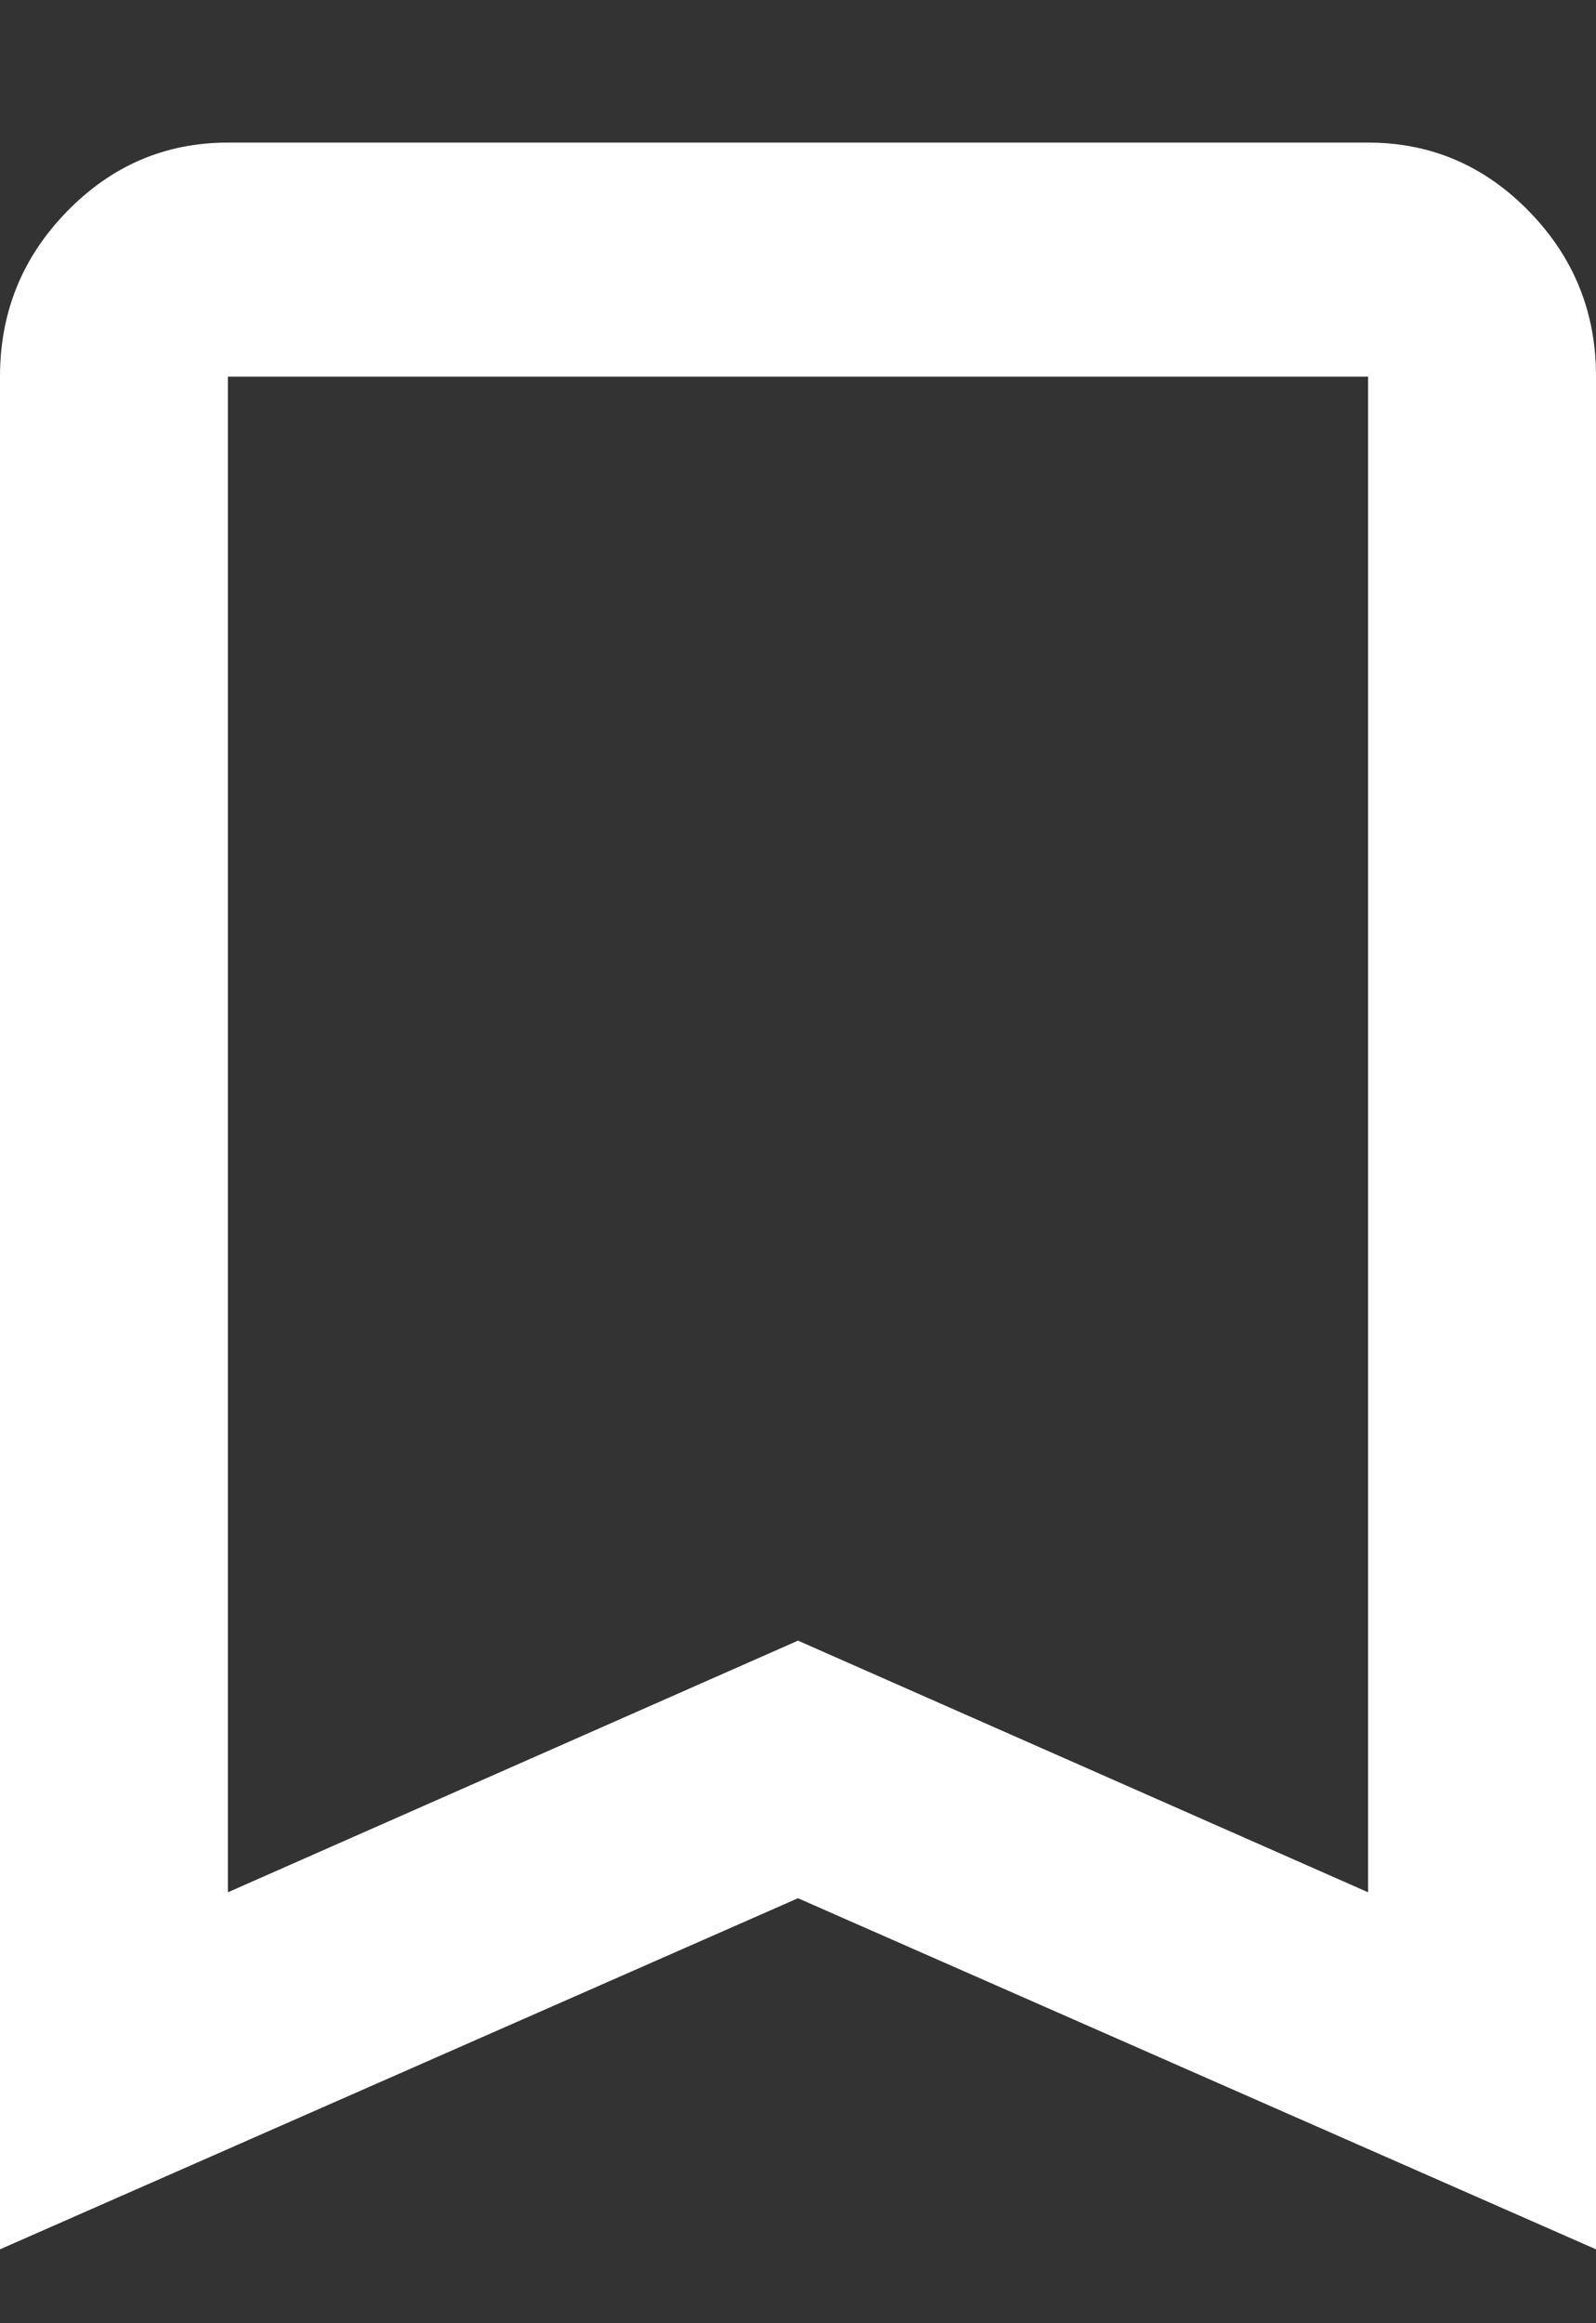 <svg width="11" height="16" viewBox="0 0 11 16" fill="none" xmlns="http://www.w3.org/2000/svg">
<rect x="0" y="0" width="11" height="16" fill="#333333" stroke="none"/>
<path d="M0 15.491V2.594C0 2.15 0.154 1.771 0.462 1.456C0.77 1.14 1.14 0.982 1.571 0.982H9.429C9.861 0.982 10.231 1.14 10.539 1.456C10.847 1.772 11.001 2.151 11 2.594V15.491L5.5 13.073L0 15.491ZM1.571 13.032L5.5 11.299L9.429 13.032V2.594H1.571V13.032Z" fill="white"/>
</svg>
